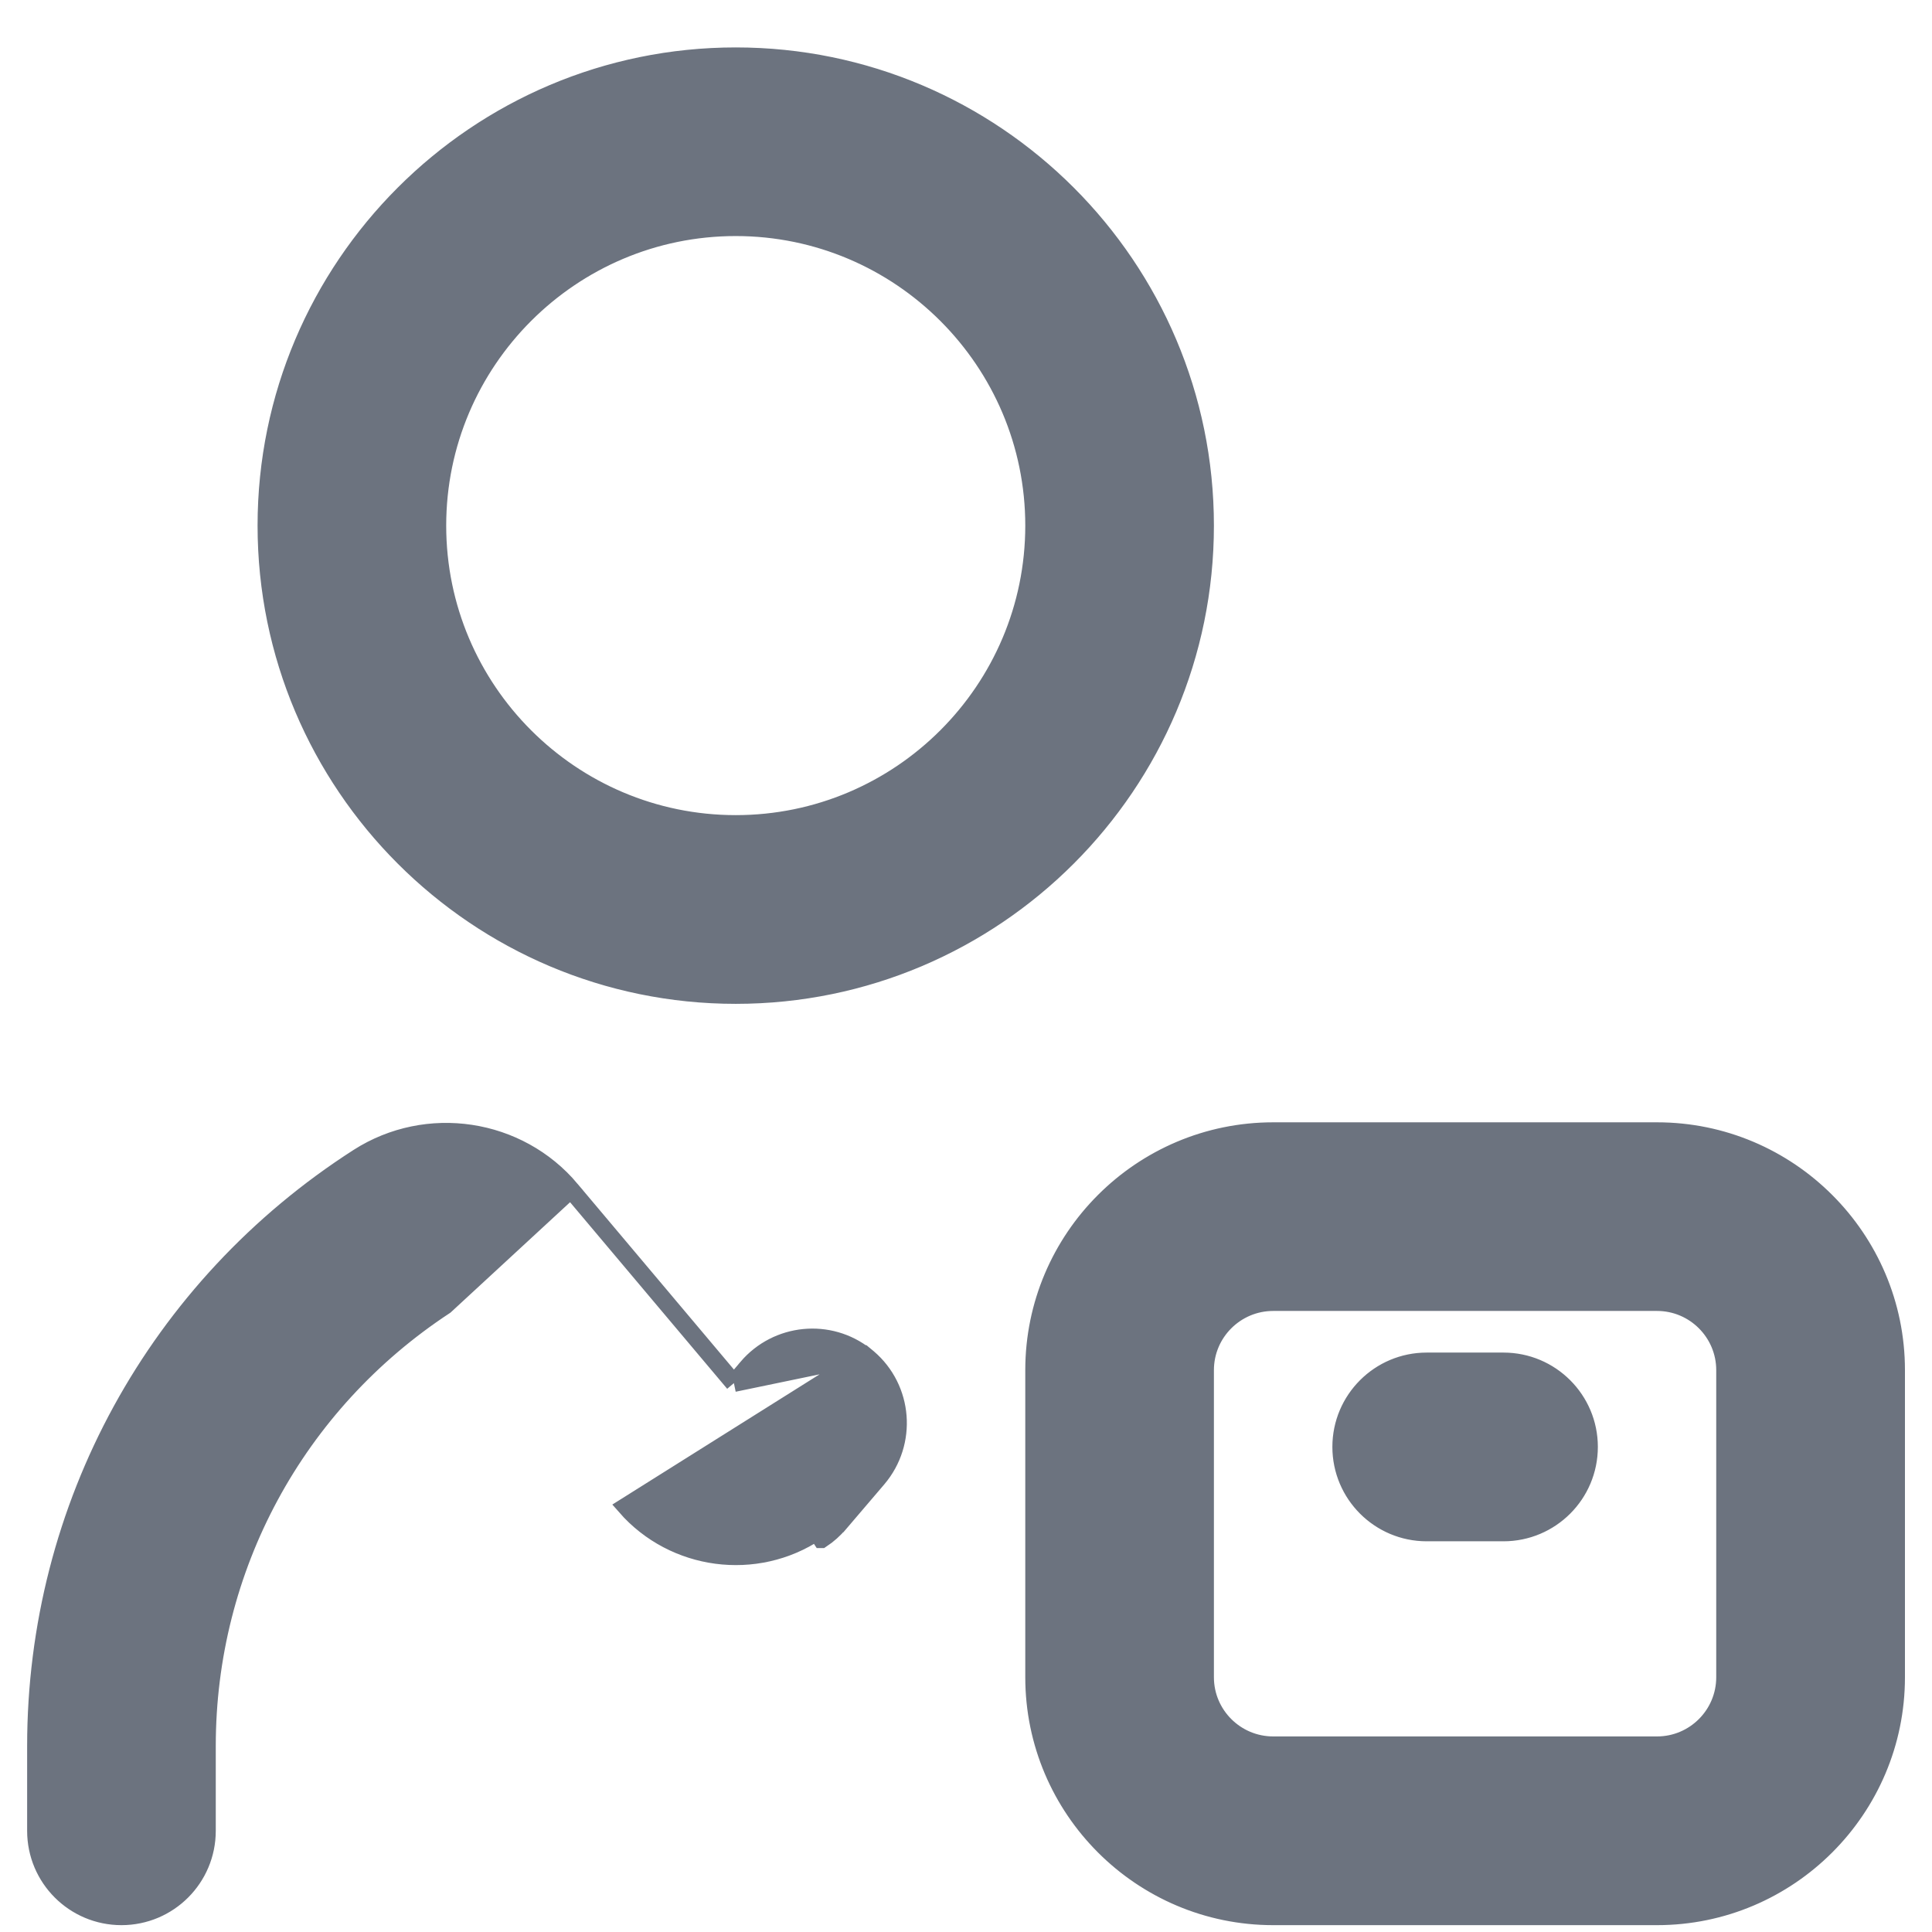 <svg width="22" height="22" viewBox="0 0 22 22" fill="none" xmlns="http://www.w3.org/2000/svg">
<path d="M9.856 15.439L9.885 15.463C10.294 15.812 10.342 16.427 9.994 16.837L9.994 16.837L9.557 17.349L9.556 17.349C9.498 17.417 9.431 17.478 9.355 17.528C9.354 17.528 9.354 17.528 9.354 17.528L9.299 17.444C8.609 17.905 7.674 17.782 7.125 17.155L9.856 15.439ZM9.856 15.439H9.854C9.445 15.114 8.85 15.172 8.509 15.571L8.509 15.572L8.357 15.75M9.856 15.439L8.357 15.75M8.357 15.75L6.501 13.546L8.357 15.75ZM2.357 19.882C2.357 17.855 3.366 15.986 5.068 14.868L6.501 13.545C5.904 12.835 4.863 12.678 4.081 13.178L4.081 13.178C1.782 14.652 0.409 17.159 0.409 19.882V20.848C0.409 21.386 0.845 21.822 1.383 21.822C1.921 21.822 2.357 21.386 2.357 20.848V19.882ZM8.378 11.331C11.326 11.331 13.723 8.934 13.723 5.985C13.723 3.037 11.326 0.64 8.378 0.64C5.43 0.64 3.033 3.037 3.033 5.985C3.033 8.934 5.43 11.331 8.378 11.331ZM8.378 2.588C10.251 2.588 11.775 4.112 11.775 5.985C11.775 7.859 10.251 9.382 8.378 9.382C6.505 9.382 4.981 7.859 4.981 5.985C4.981 4.112 6.505 2.588 8.378 2.588ZM18.869 12.88H14.498C12.996 12.88 11.775 14.101 11.775 15.602V19.099C11.775 20.6 12.996 21.822 14.498 21.822H18.869C20.37 21.822 21.592 20.6 21.592 19.099V15.602C21.592 14.101 20.37 12.88 18.869 12.88ZM19.643 19.099C19.643 19.526 19.296 19.873 18.869 19.873H14.498C14.071 19.873 13.723 19.526 13.723 19.099V15.602C13.723 15.175 14.071 14.828 14.498 14.828H18.869C19.296 14.828 19.643 15.175 19.643 15.602V19.099ZM17.12 17.451C17.658 17.451 18.095 17.015 18.095 16.476C18.095 15.938 17.658 15.502 17.12 15.502H16.246C15.709 15.502 15.272 15.938 15.272 16.476C15.272 17.015 15.709 17.451 16.246 17.451H17.12Z" fill="#6C737F" stroke="#6C737F" stroke-width="0.2"/>
</svg>
